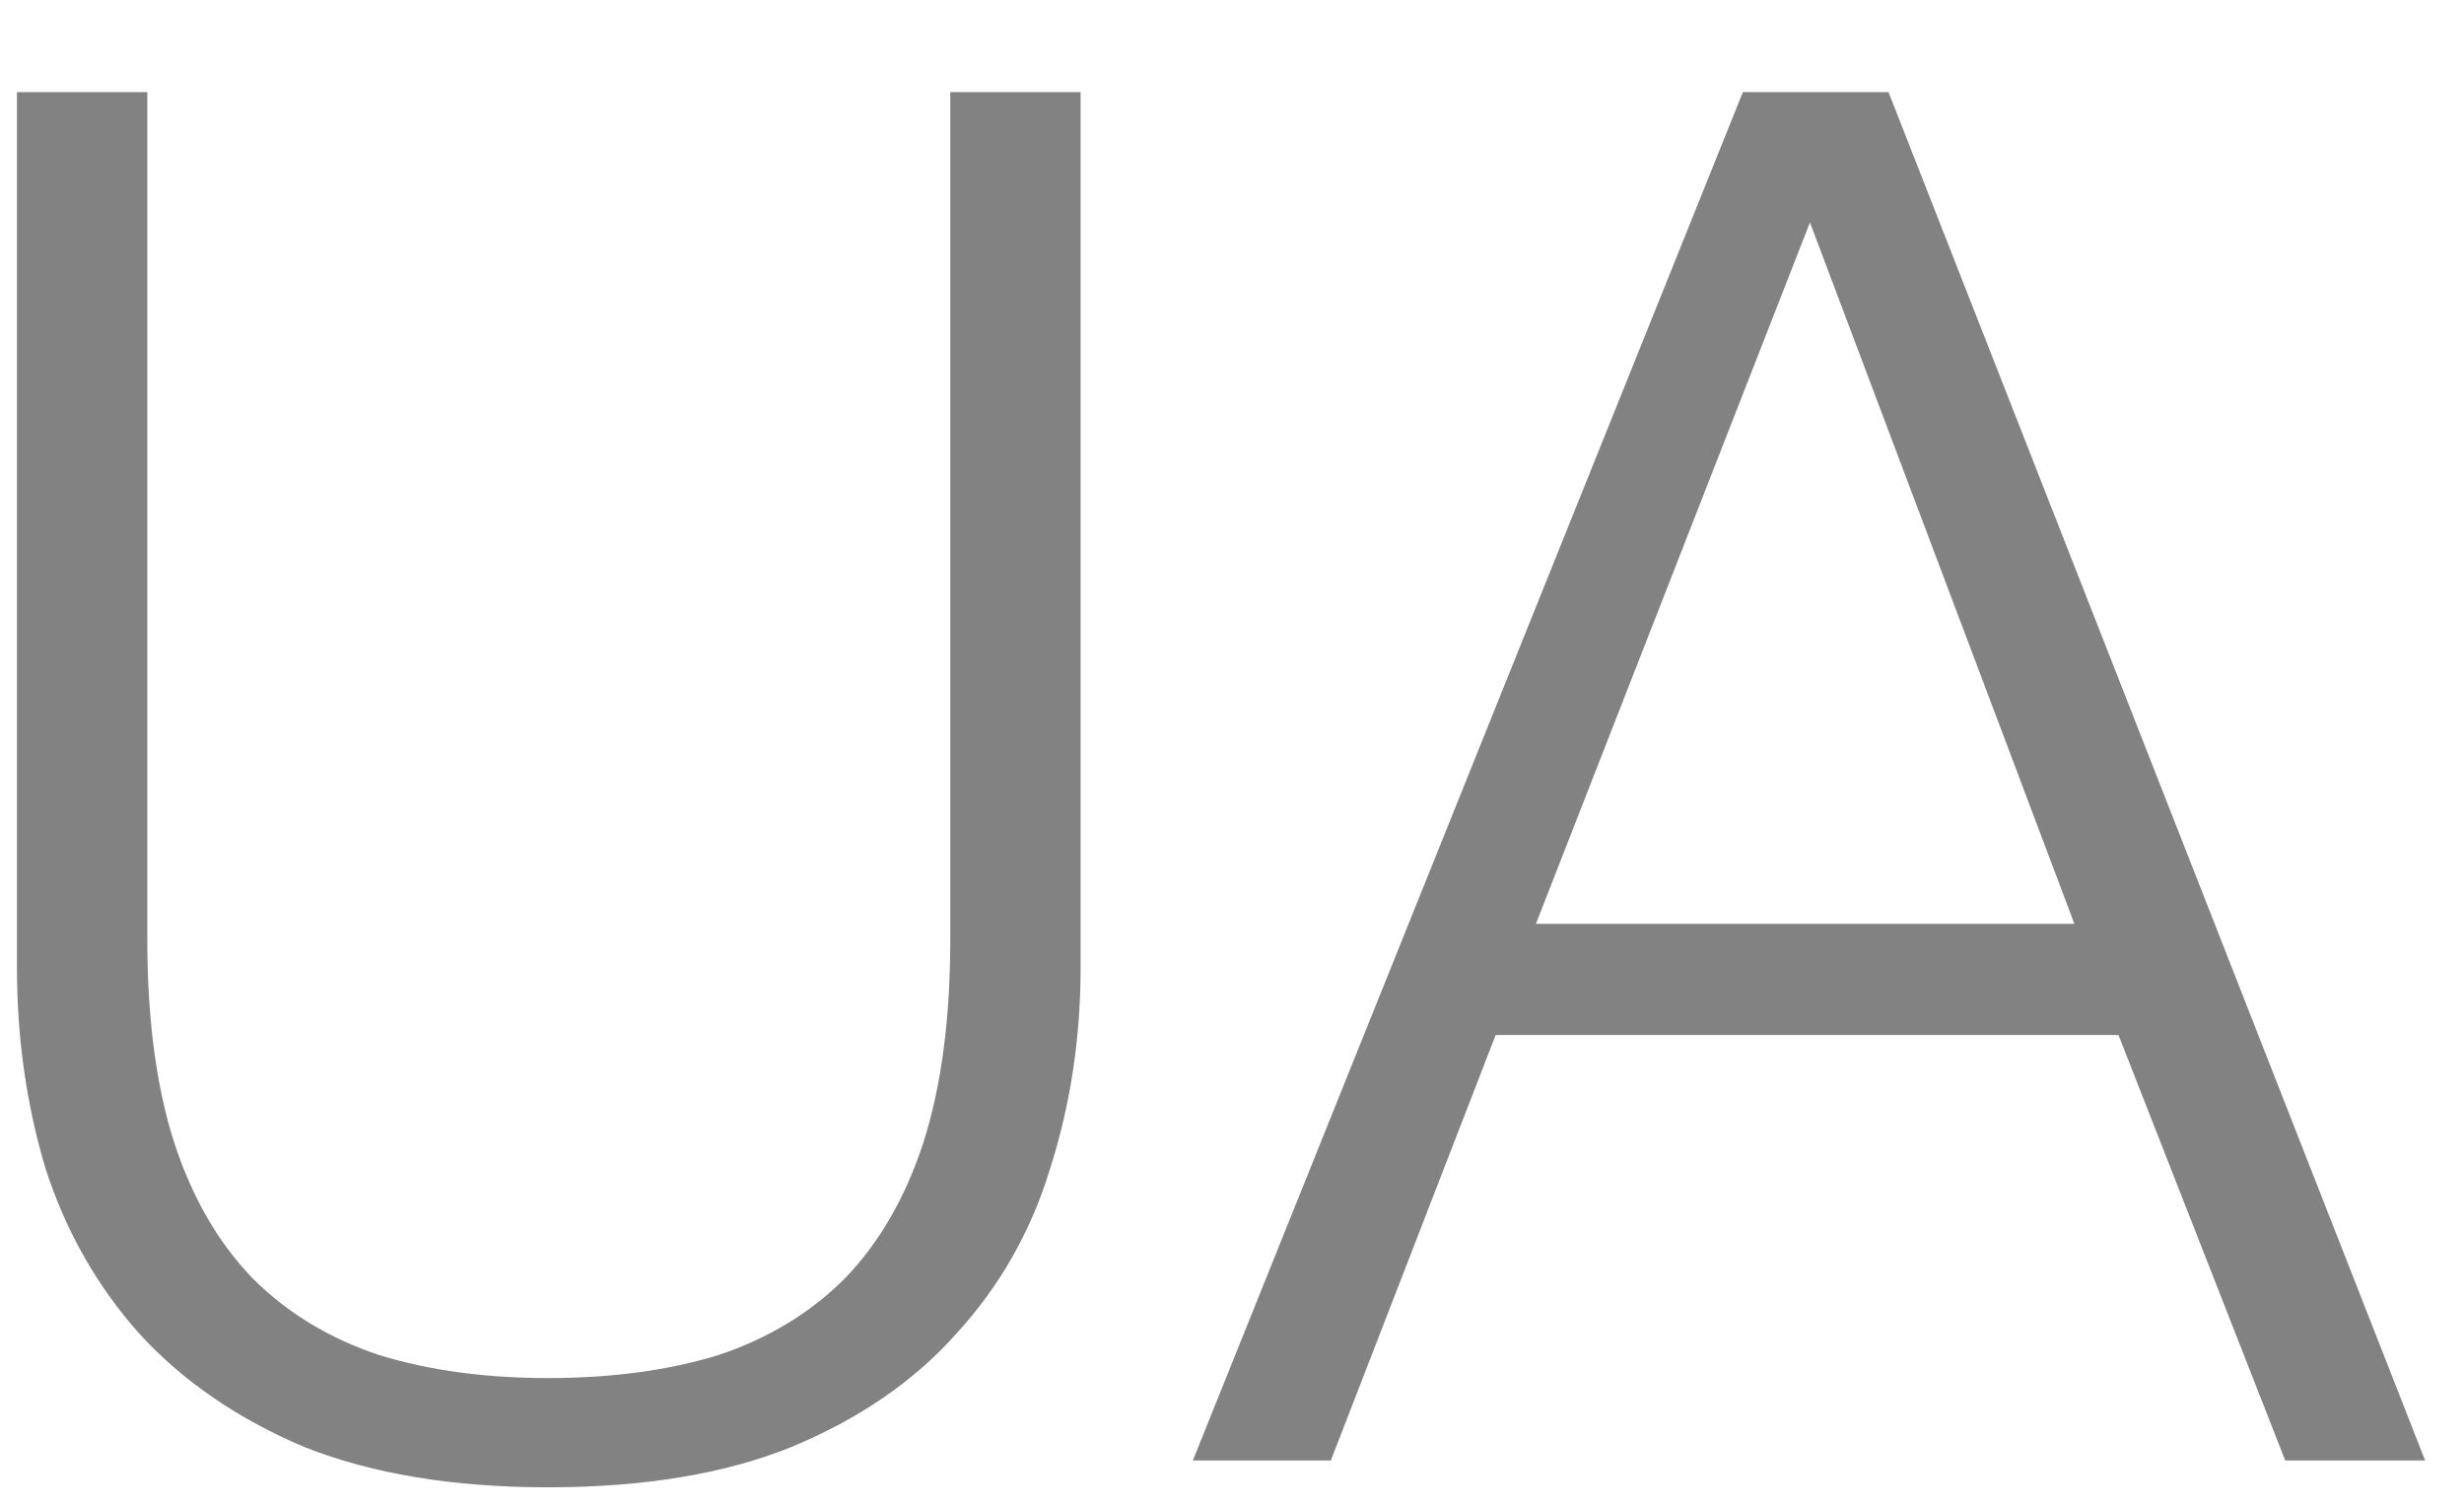<svg width="18" height="11" viewBox="0 0 18 11" fill="none" xmlns="http://www.w3.org/2000/svg">
<path d="M0.124 0.673V7.071C0.124 7.585 0.194 8.075 0.334 8.541C0.483 8.999 0.712 9.4 1.02 9.745C1.337 10.091 1.739 10.366 2.224 10.571C2.719 10.767 3.311 10.865 4.002 10.865C4.702 10.865 5.295 10.767 5.78 10.571C6.275 10.366 6.676 10.091 6.984 9.745C7.301 9.4 7.53 8.999 7.67 8.541C7.819 8.075 7.894 7.585 7.894 7.071V0.673H6.942V6.861C6.942 7.44 6.877 7.935 6.746 8.345C6.615 8.747 6.424 9.078 6.172 9.339C5.92 9.591 5.612 9.778 5.248 9.899C4.884 10.011 4.469 10.067 4.002 10.067C3.545 10.067 3.134 10.011 2.77 9.899C2.406 9.778 2.098 9.591 1.846 9.339C1.594 9.078 1.403 8.747 1.272 8.345C1.141 7.935 1.076 7.44 1.076 6.861V0.673H0.124ZM11.22 6.749L13.222 1.625L15.154 6.749H11.22ZM12.732 0.673L8.714 10.669H9.722L10.926 7.561H15.476L16.694 10.669H17.716L13.796 0.673H12.732Z" fill="#828282"/>
</svg>
